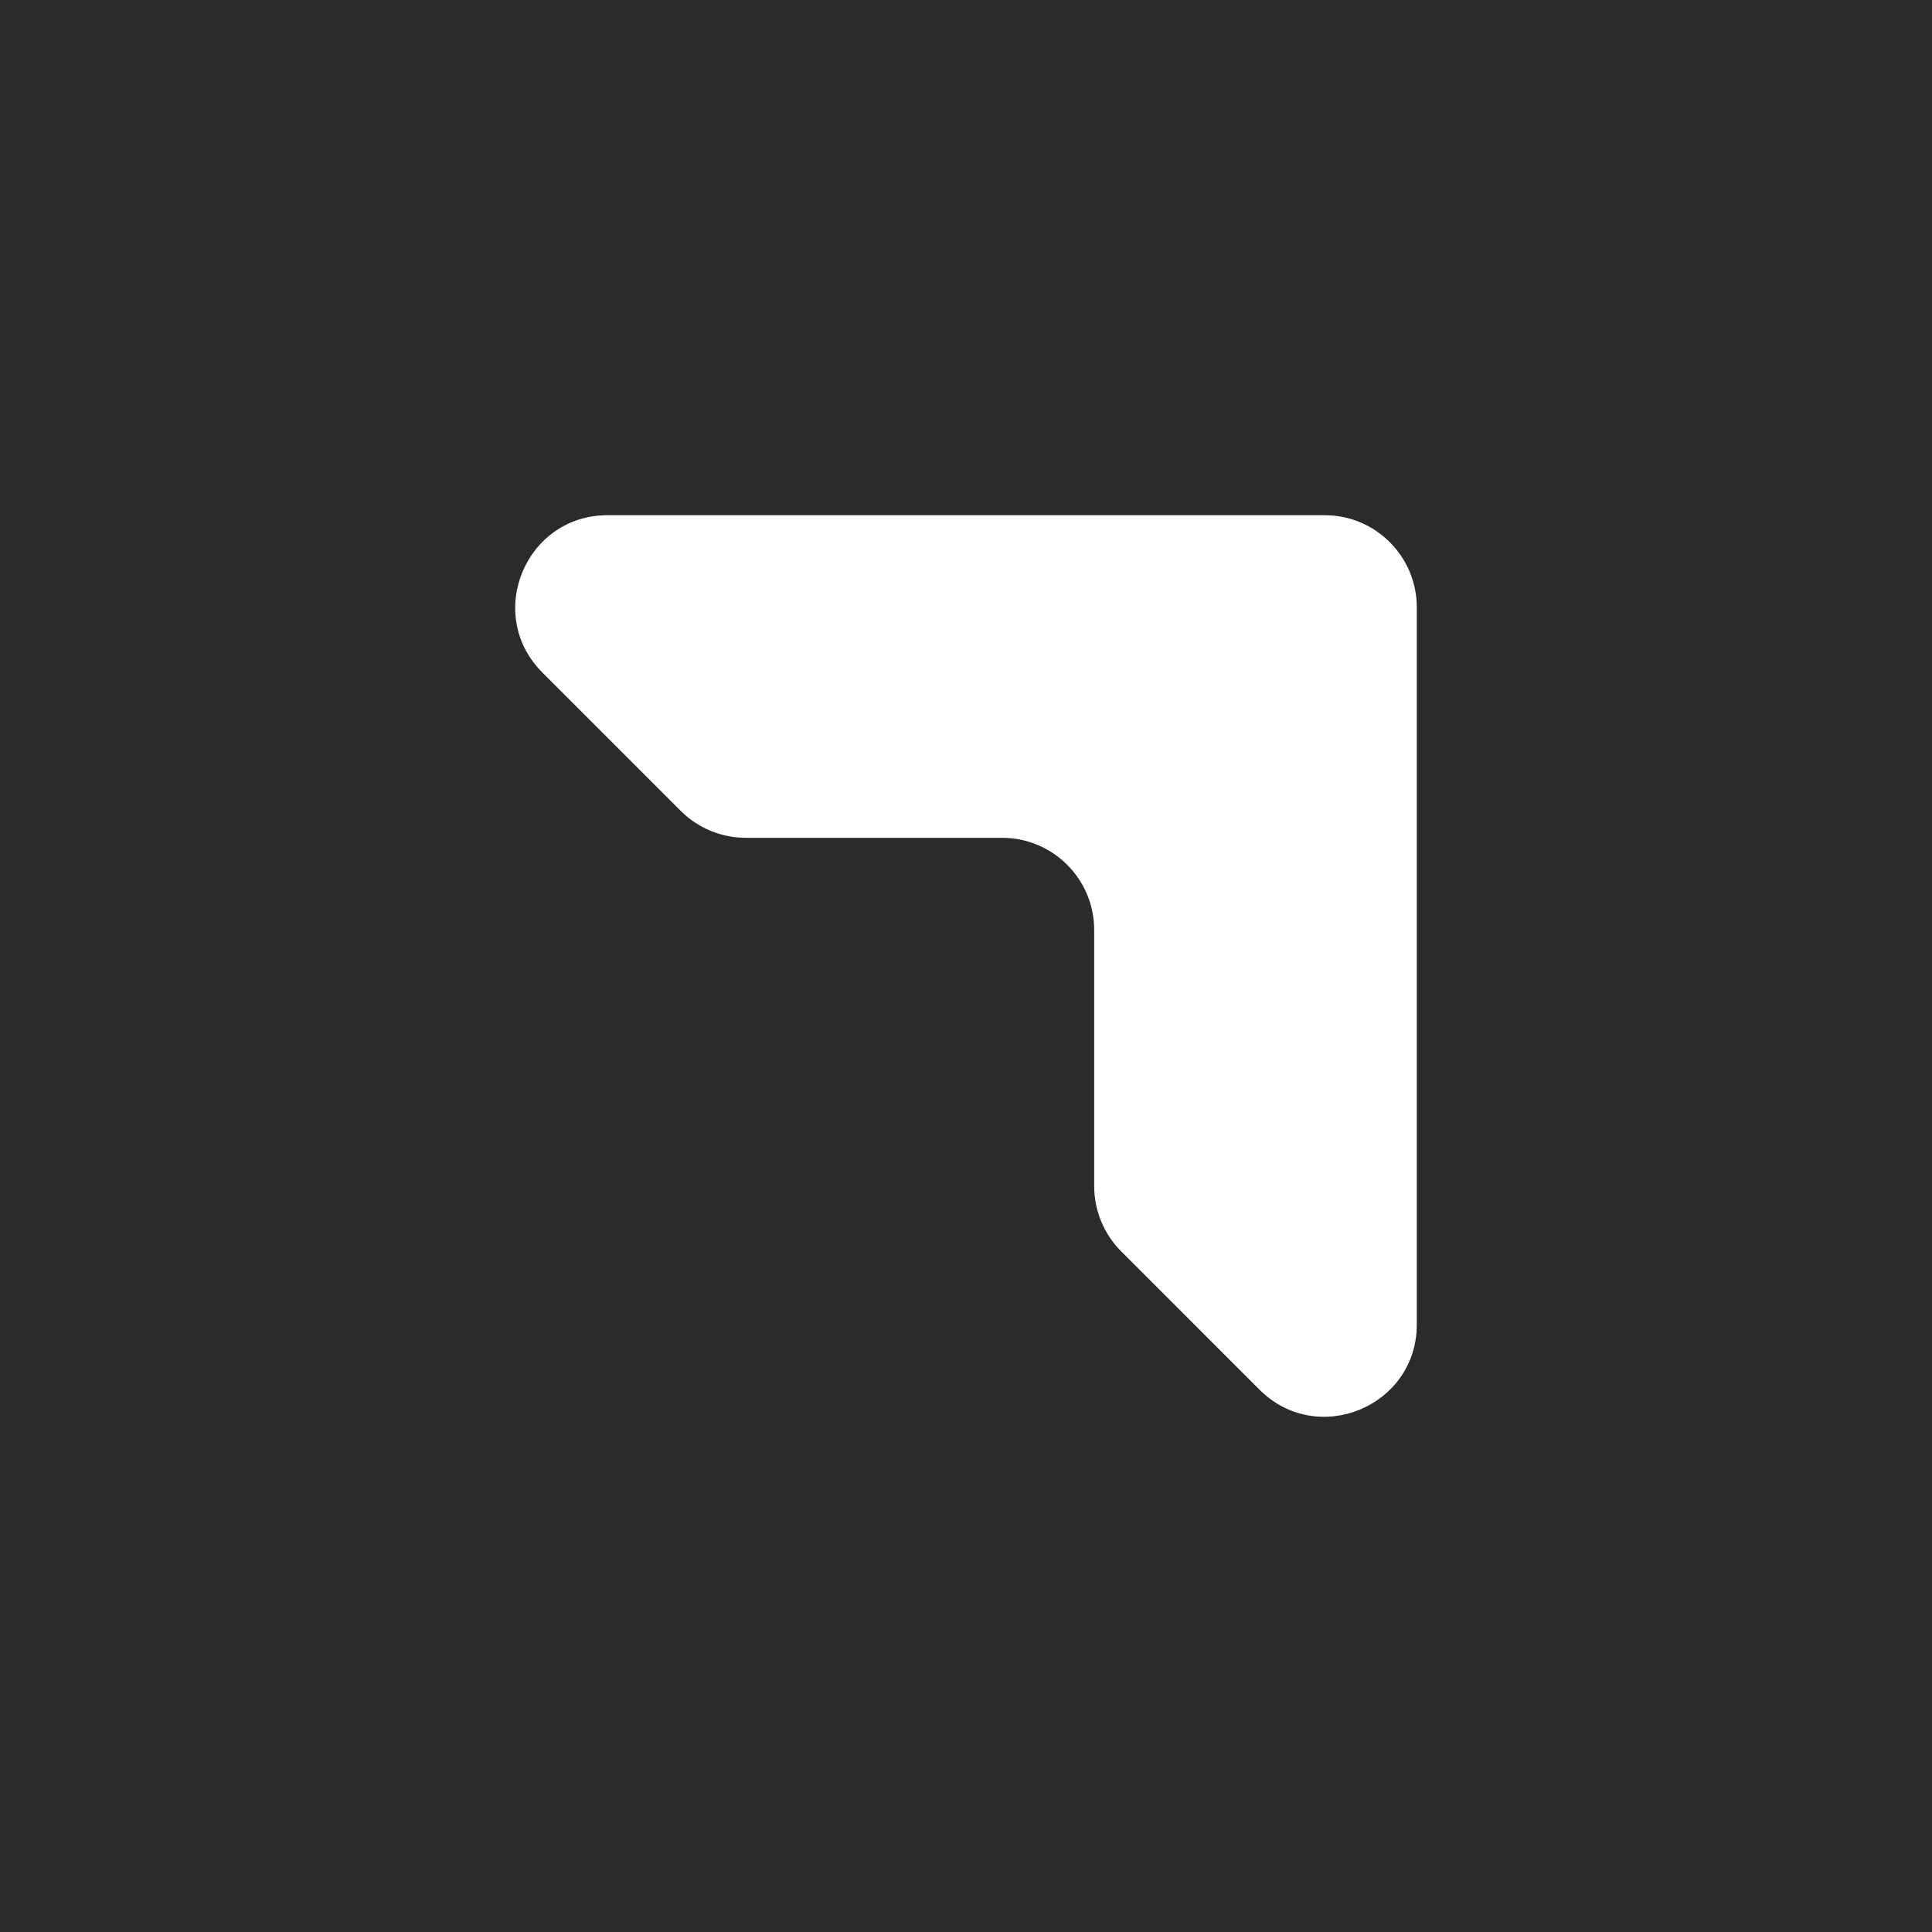 <svg width="300" height="300" viewBox="0 0 300 300" fill="none" xmlns="http://www.w3.org/2000/svg">
<rect width="300" height="300" fill="#2D2A2E"/>
<path d="M195.566 215.779C204.583 224.796 220 218.41 220 205.659V94.313C220 86.408 213.592 80 205.688 80H94.342C81.59 80 75.204 95.417 84.221 104.433L105.69 125.903C108.375 128.587 112.015 130.095 115.811 130.095H155.592C163.497 130.095 169.905 136.503 169.905 144.408V184.19C169.905 187.985 171.413 191.626 174.097 194.31L195.566 215.779Z" fill="white"/>
</svg>
